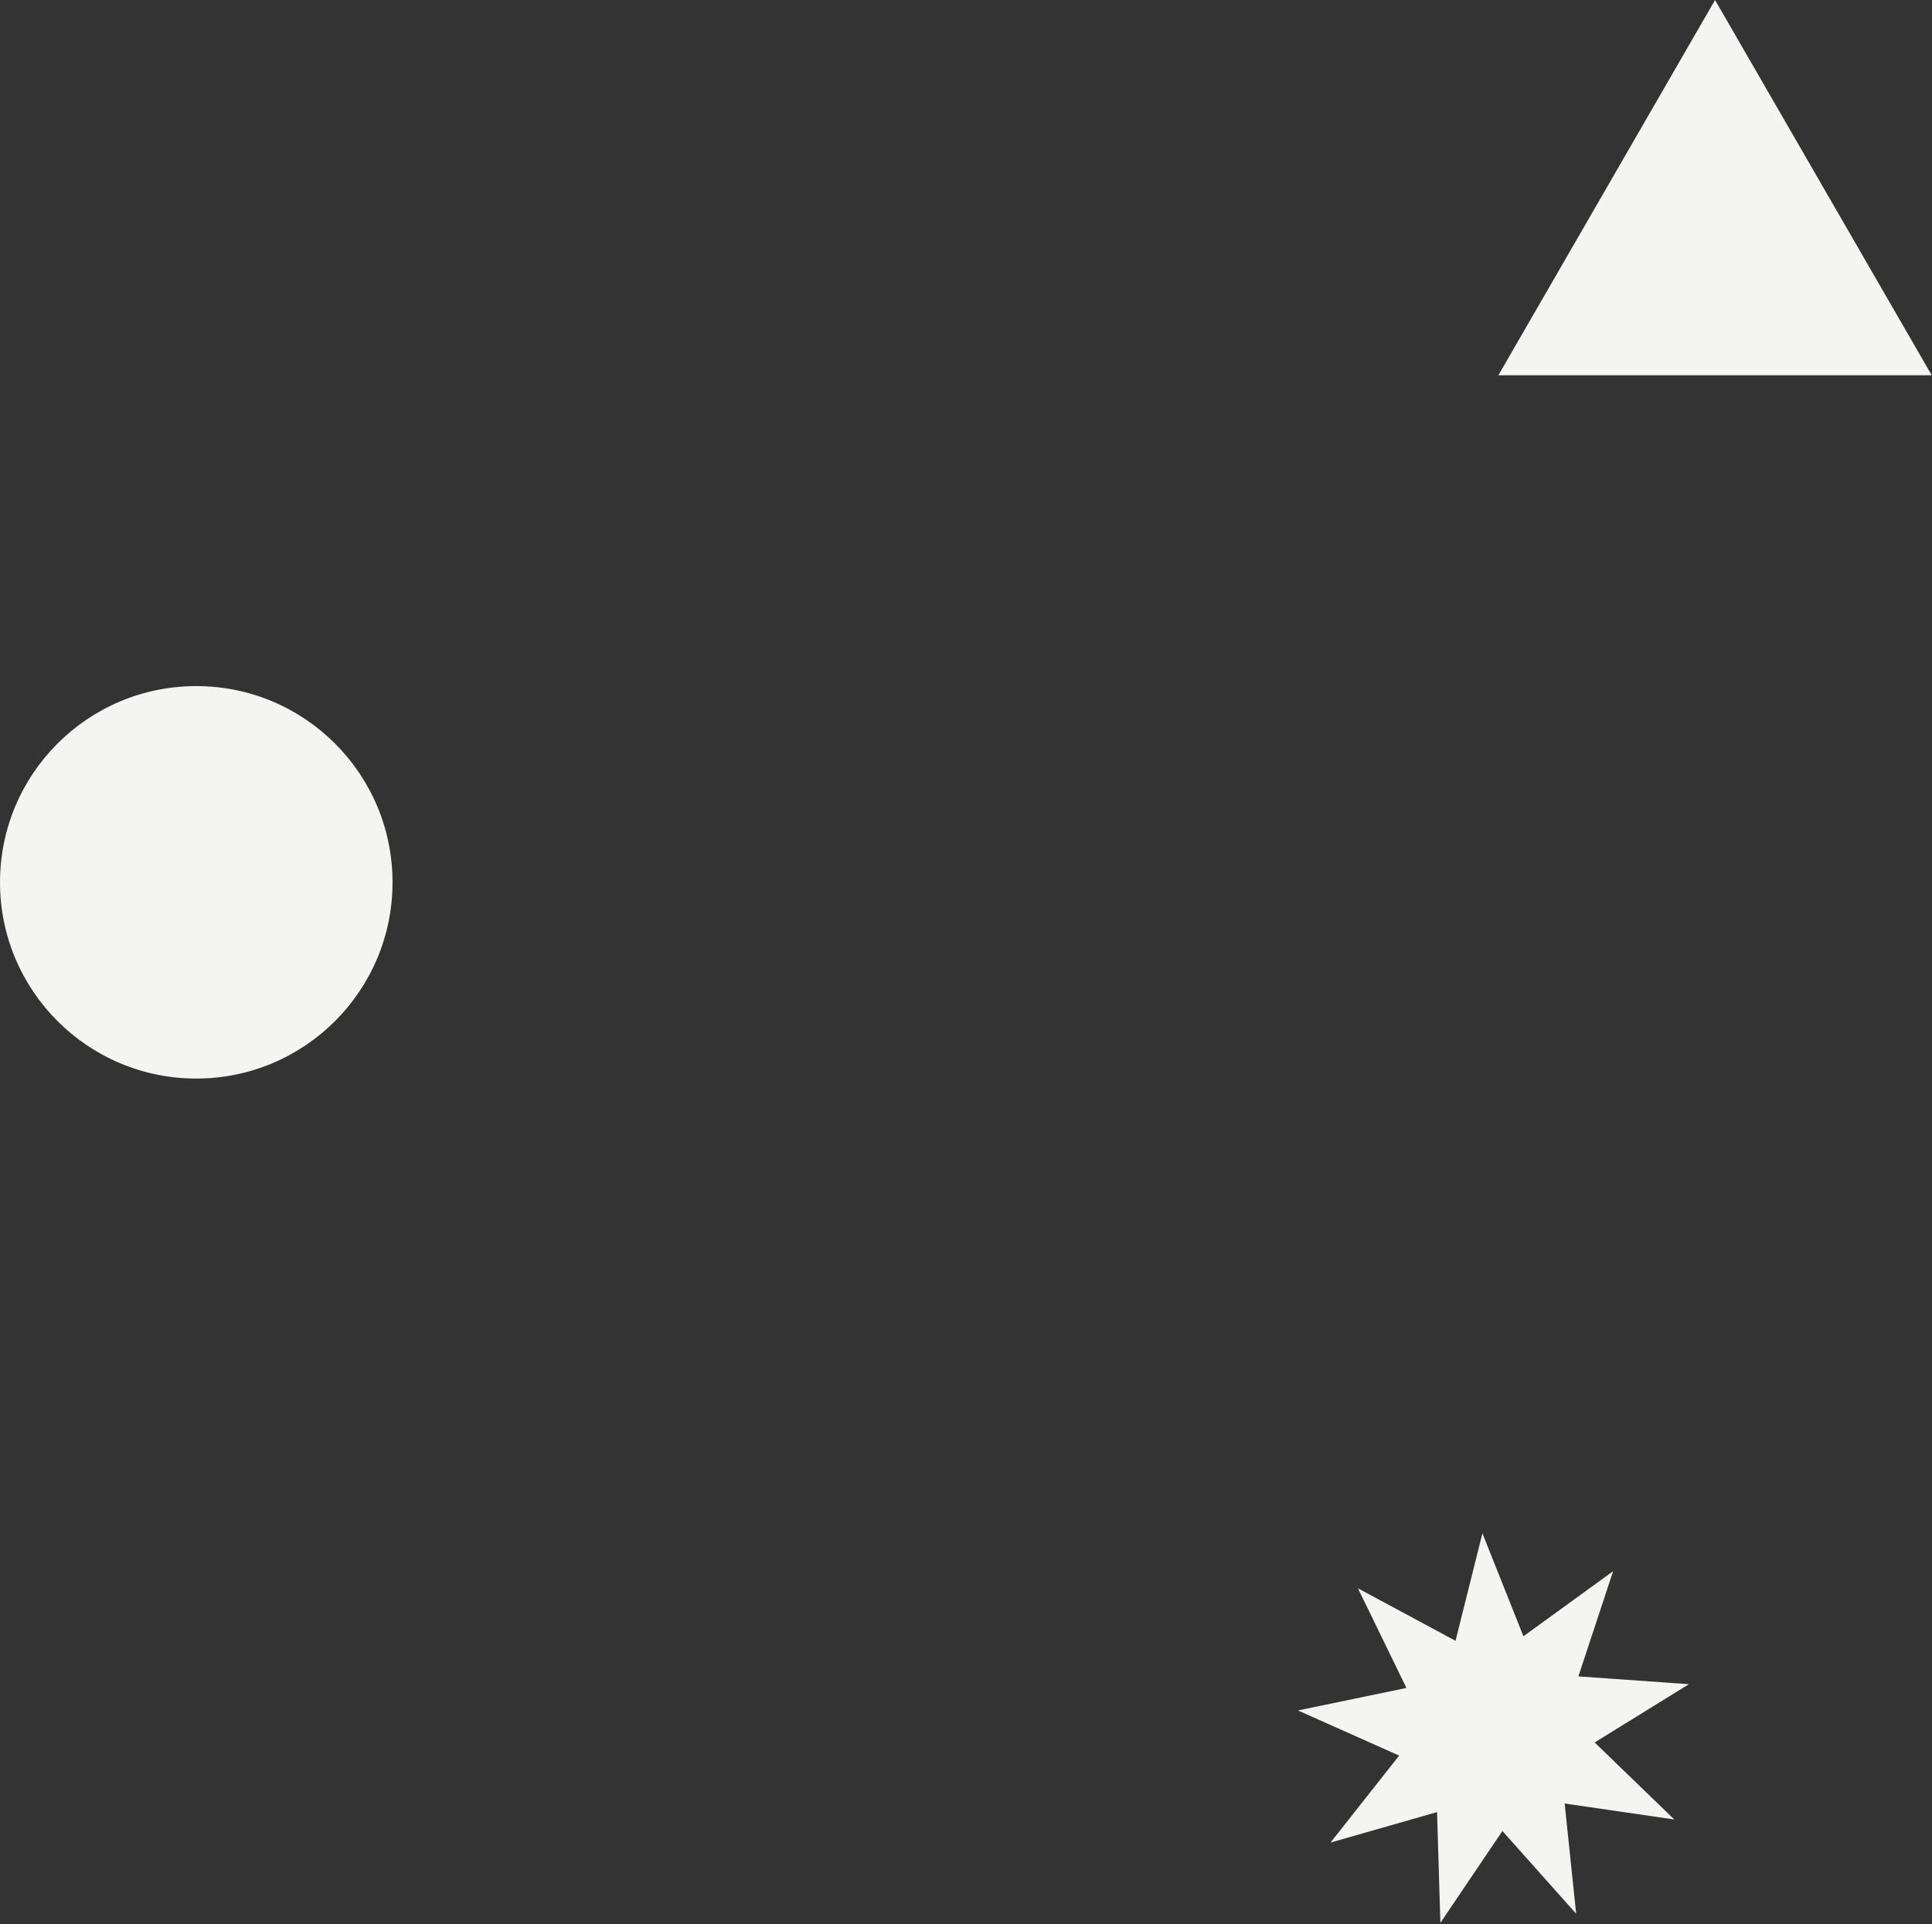 <?xml version="1.0" encoding="UTF-8" standalone="no"?>
<!DOCTYPE svg PUBLIC "-//W3C//DTD SVG 1.1//EN" "http://www.w3.org/Graphics/SVG/1.1/DTD/svg11.dtd">
<svg width="100%" height="100%" viewBox="0 0 751 748" version="1.1" xmlns="http://www.w3.org/2000/svg" xmlns:xlink="http://www.w3.org/1999/xlink" xml:space="preserve" xmlns:serif="http://www.serif.com/" style="fill-rule:evenodd;clip-rule:evenodd;stroke-linejoin:round;stroke-miterlimit:2;">
    <rect x="0" y="0" width="751" height="748" fill="#333333" stroke="none"/>
    <g transform="matrix(0,-8.333,-8.333,0,76.292,266.734)">
        <path d="M-9.155,-9.155C-14.211,-9.155 -18.31,-5.056 -18.31,0C-18.31,5.056 -14.211,9.155 -9.155,9.155C-4.099,9.155 0,5.056 0,0C0,-5.056 -4.099,-9.155 -9.155,-9.155" style="fill:rgb(244,244,242);fill-rule:nonzero;"/>
    </g>
    <g transform="matrix(8.333,0,0,8.333,666.67,145.9)">
        <path d="M0,-17.508L10.108,0L-10.108,0L0,-17.508Z" style="fill:rgb(244,244,242);fill-rule:nonzero;"/>
    </g>
    <g transform="matrix(8.333,0,0,8.333,612.682,599.652)">
        <path d="M0,17.323L-3.44,13.464L-6.334,17.748L-6.489,12.581L-11.46,14.003L-8.257,9.945L-12.979,7.839L-7.917,6.789L-10.18,2.141L-5.627,4.59L-4.373,-0.425L-2.46,4.378L1.724,1.342L0.103,6.25L5.26,6.614L0.862,9.332L4.579,12.926L-0.537,12.181L0,17.323Z" style="fill:rgb(244,244,242);fill-rule:nonzero;"/>
    </g>
</svg>
